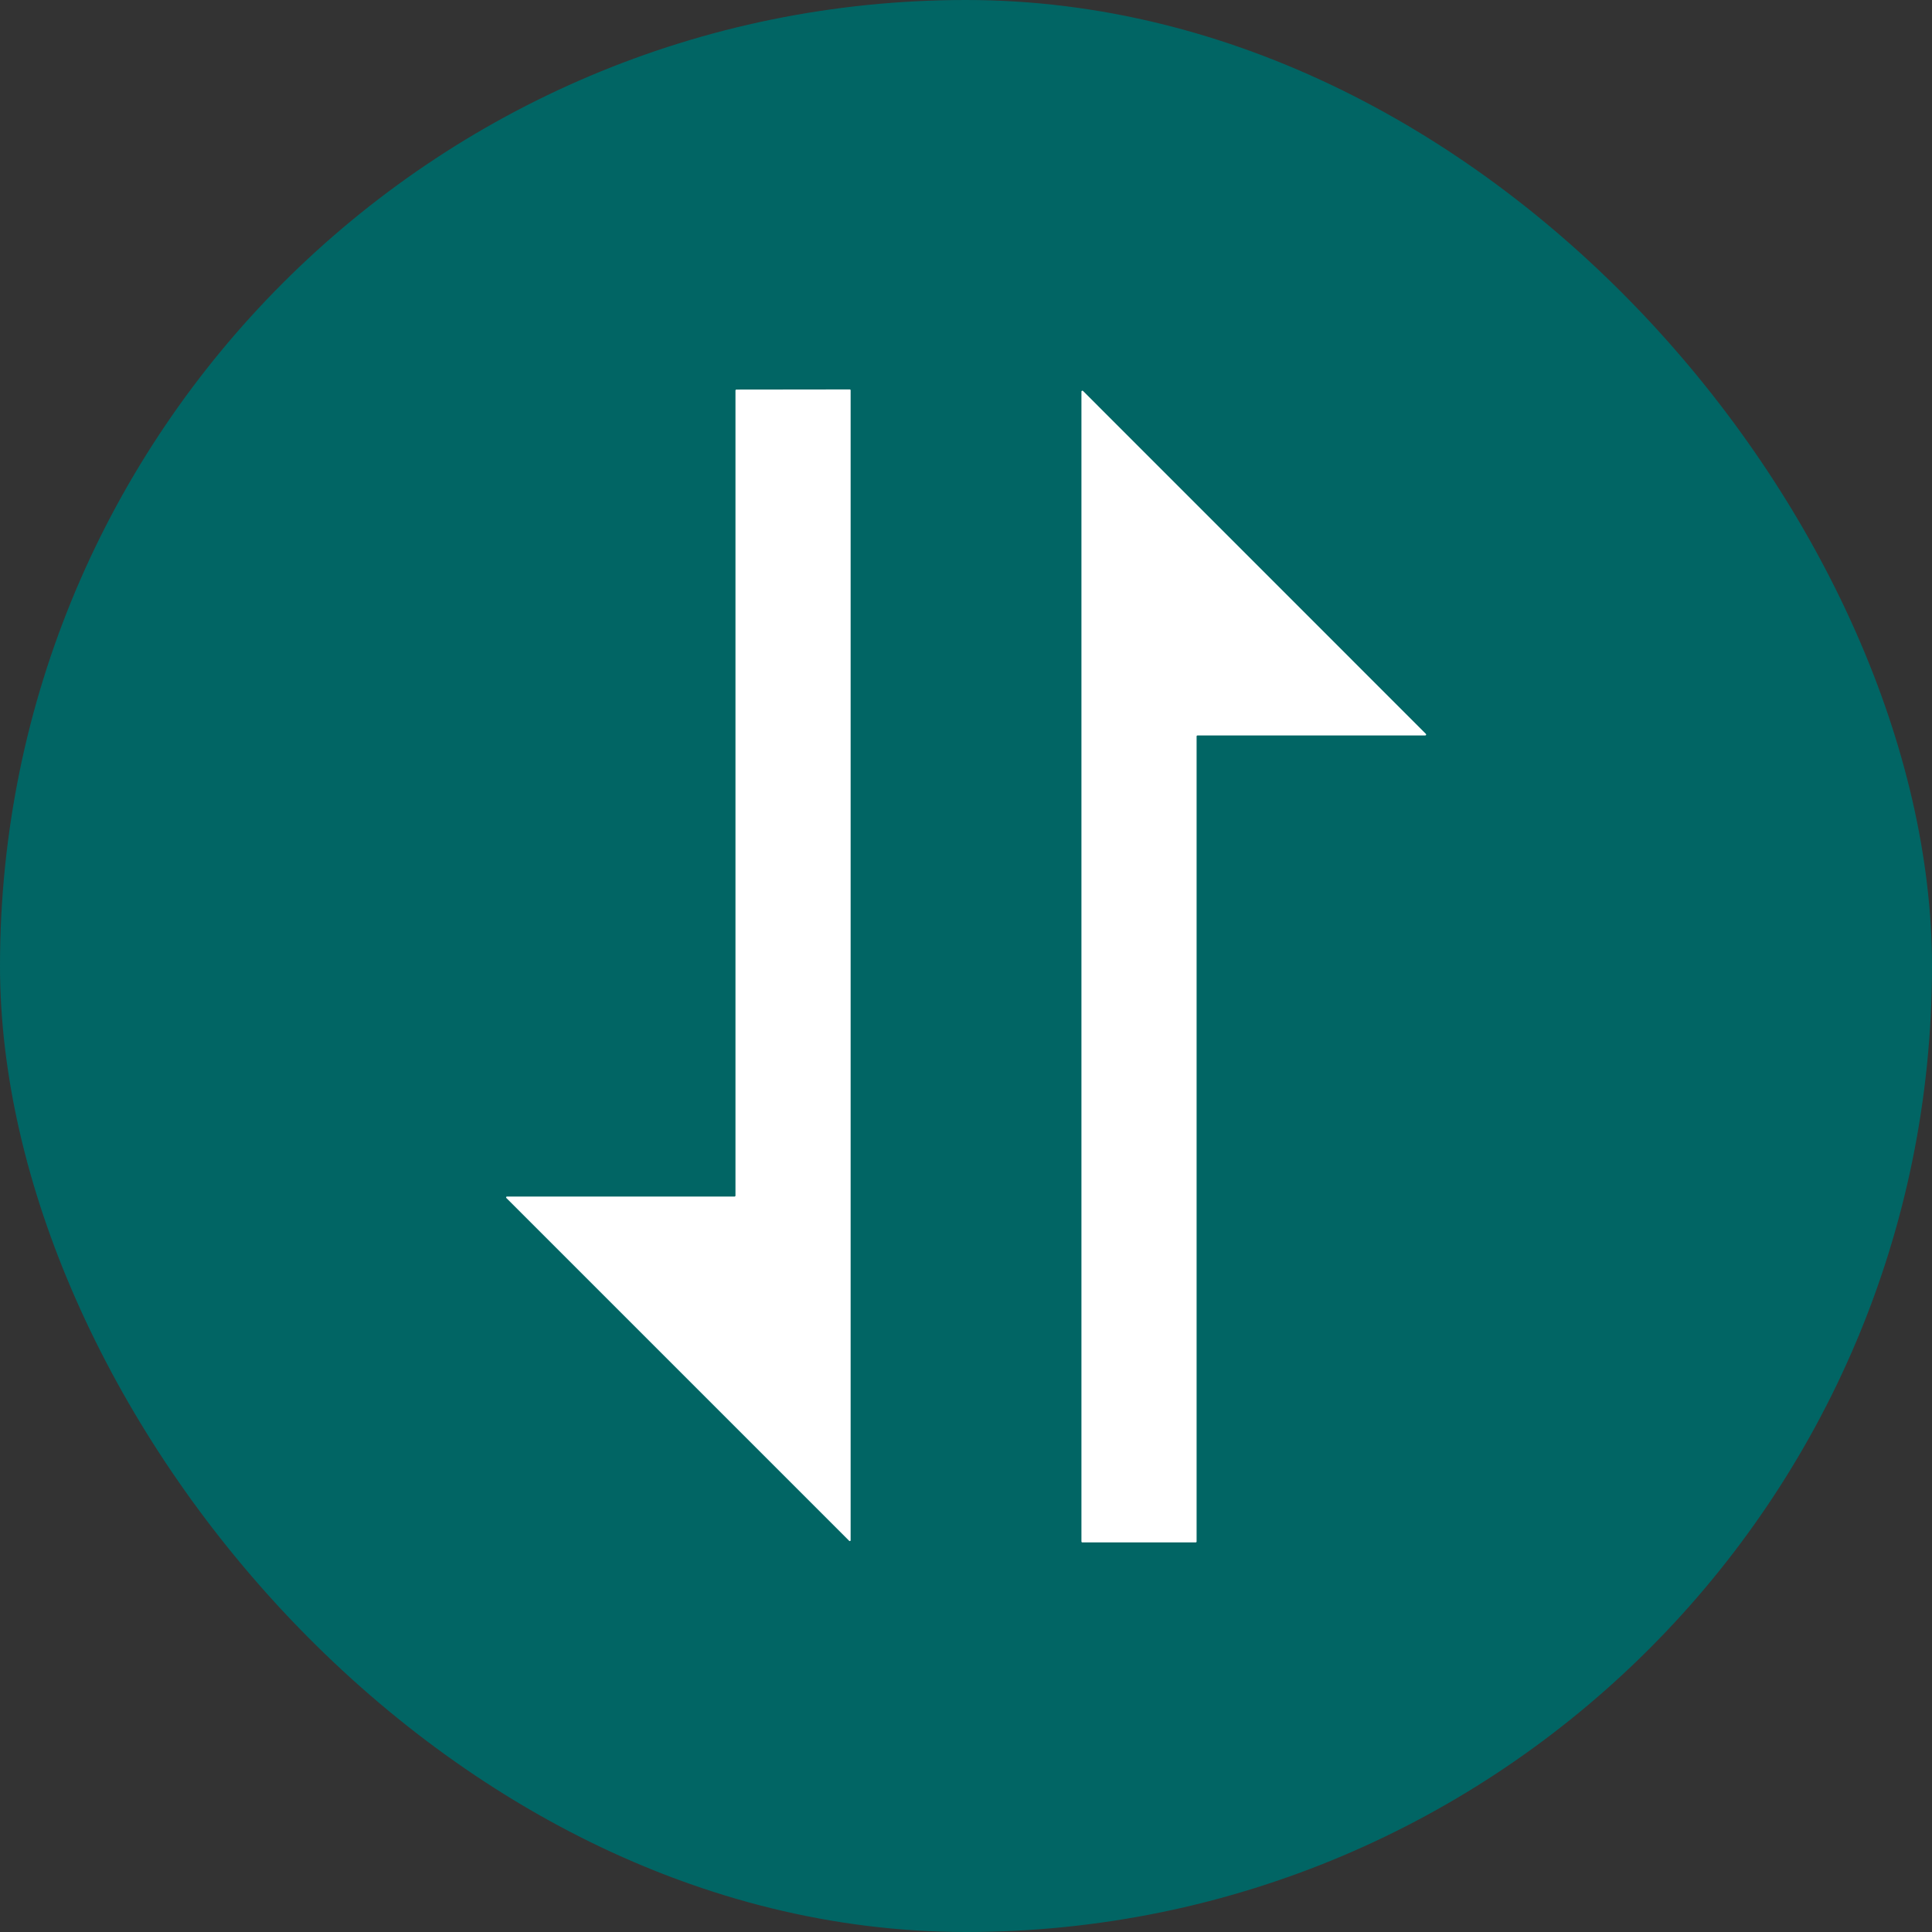 <svg width="28" height="28" viewBox="0 0 28 28" fill="none" xmlns="http://www.w3.org/2000/svg">
<rect x="0" y="0" width="28" height="28" fill="#333333" stroke="none"/>
<rect width="28" height="28" rx="14" fill="#016564"/>
<path d="M10.659 17.328V5.659C10.659 5.655 10.66 5.652 10.663 5.65C10.665 5.647 10.668 5.646 10.672 5.646L12.316 5.644C12.319 5.644 12.322 5.645 12.325 5.648C12.327 5.65 12.328 5.653 12.328 5.657V22.322C12.328 22.325 12.328 22.327 12.326 22.329C12.325 22.331 12.323 22.333 12.32 22.334C12.318 22.334 12.316 22.335 12.313 22.334C12.311 22.334 12.309 22.332 12.307 22.331L7.339 17.363C7.337 17.361 7.336 17.359 7.335 17.356C7.335 17.354 7.335 17.351 7.336 17.349C7.337 17.346 7.338 17.345 7.34 17.343C7.342 17.342 7.345 17.341 7.347 17.341H10.647C10.65 17.341 10.653 17.34 10.655 17.337C10.658 17.335 10.659 17.332 10.659 17.328Z" fill="white"/>
<path d="M17.342 10.672V22.341C17.342 22.344 17.341 22.348 17.338 22.35C17.336 22.353 17.332 22.354 17.329 22.354H15.686C15.683 22.354 15.679 22.353 15.677 22.35C15.674 22.348 15.673 22.344 15.673 22.341V5.675C15.673 5.672 15.674 5.67 15.675 5.668C15.677 5.665 15.679 5.664 15.681 5.663C15.684 5.662 15.686 5.661 15.689 5.662C15.691 5.663 15.694 5.664 15.696 5.666L20.665 10.636C20.667 10.638 20.668 10.64 20.669 10.643C20.669 10.645 20.669 10.648 20.668 10.65C20.667 10.653 20.665 10.655 20.663 10.656C20.661 10.658 20.658 10.658 20.656 10.659H17.355C17.352 10.659 17.348 10.66 17.346 10.662C17.343 10.665 17.342 10.668 17.342 10.672Z" fill="white"/>
</svg>
